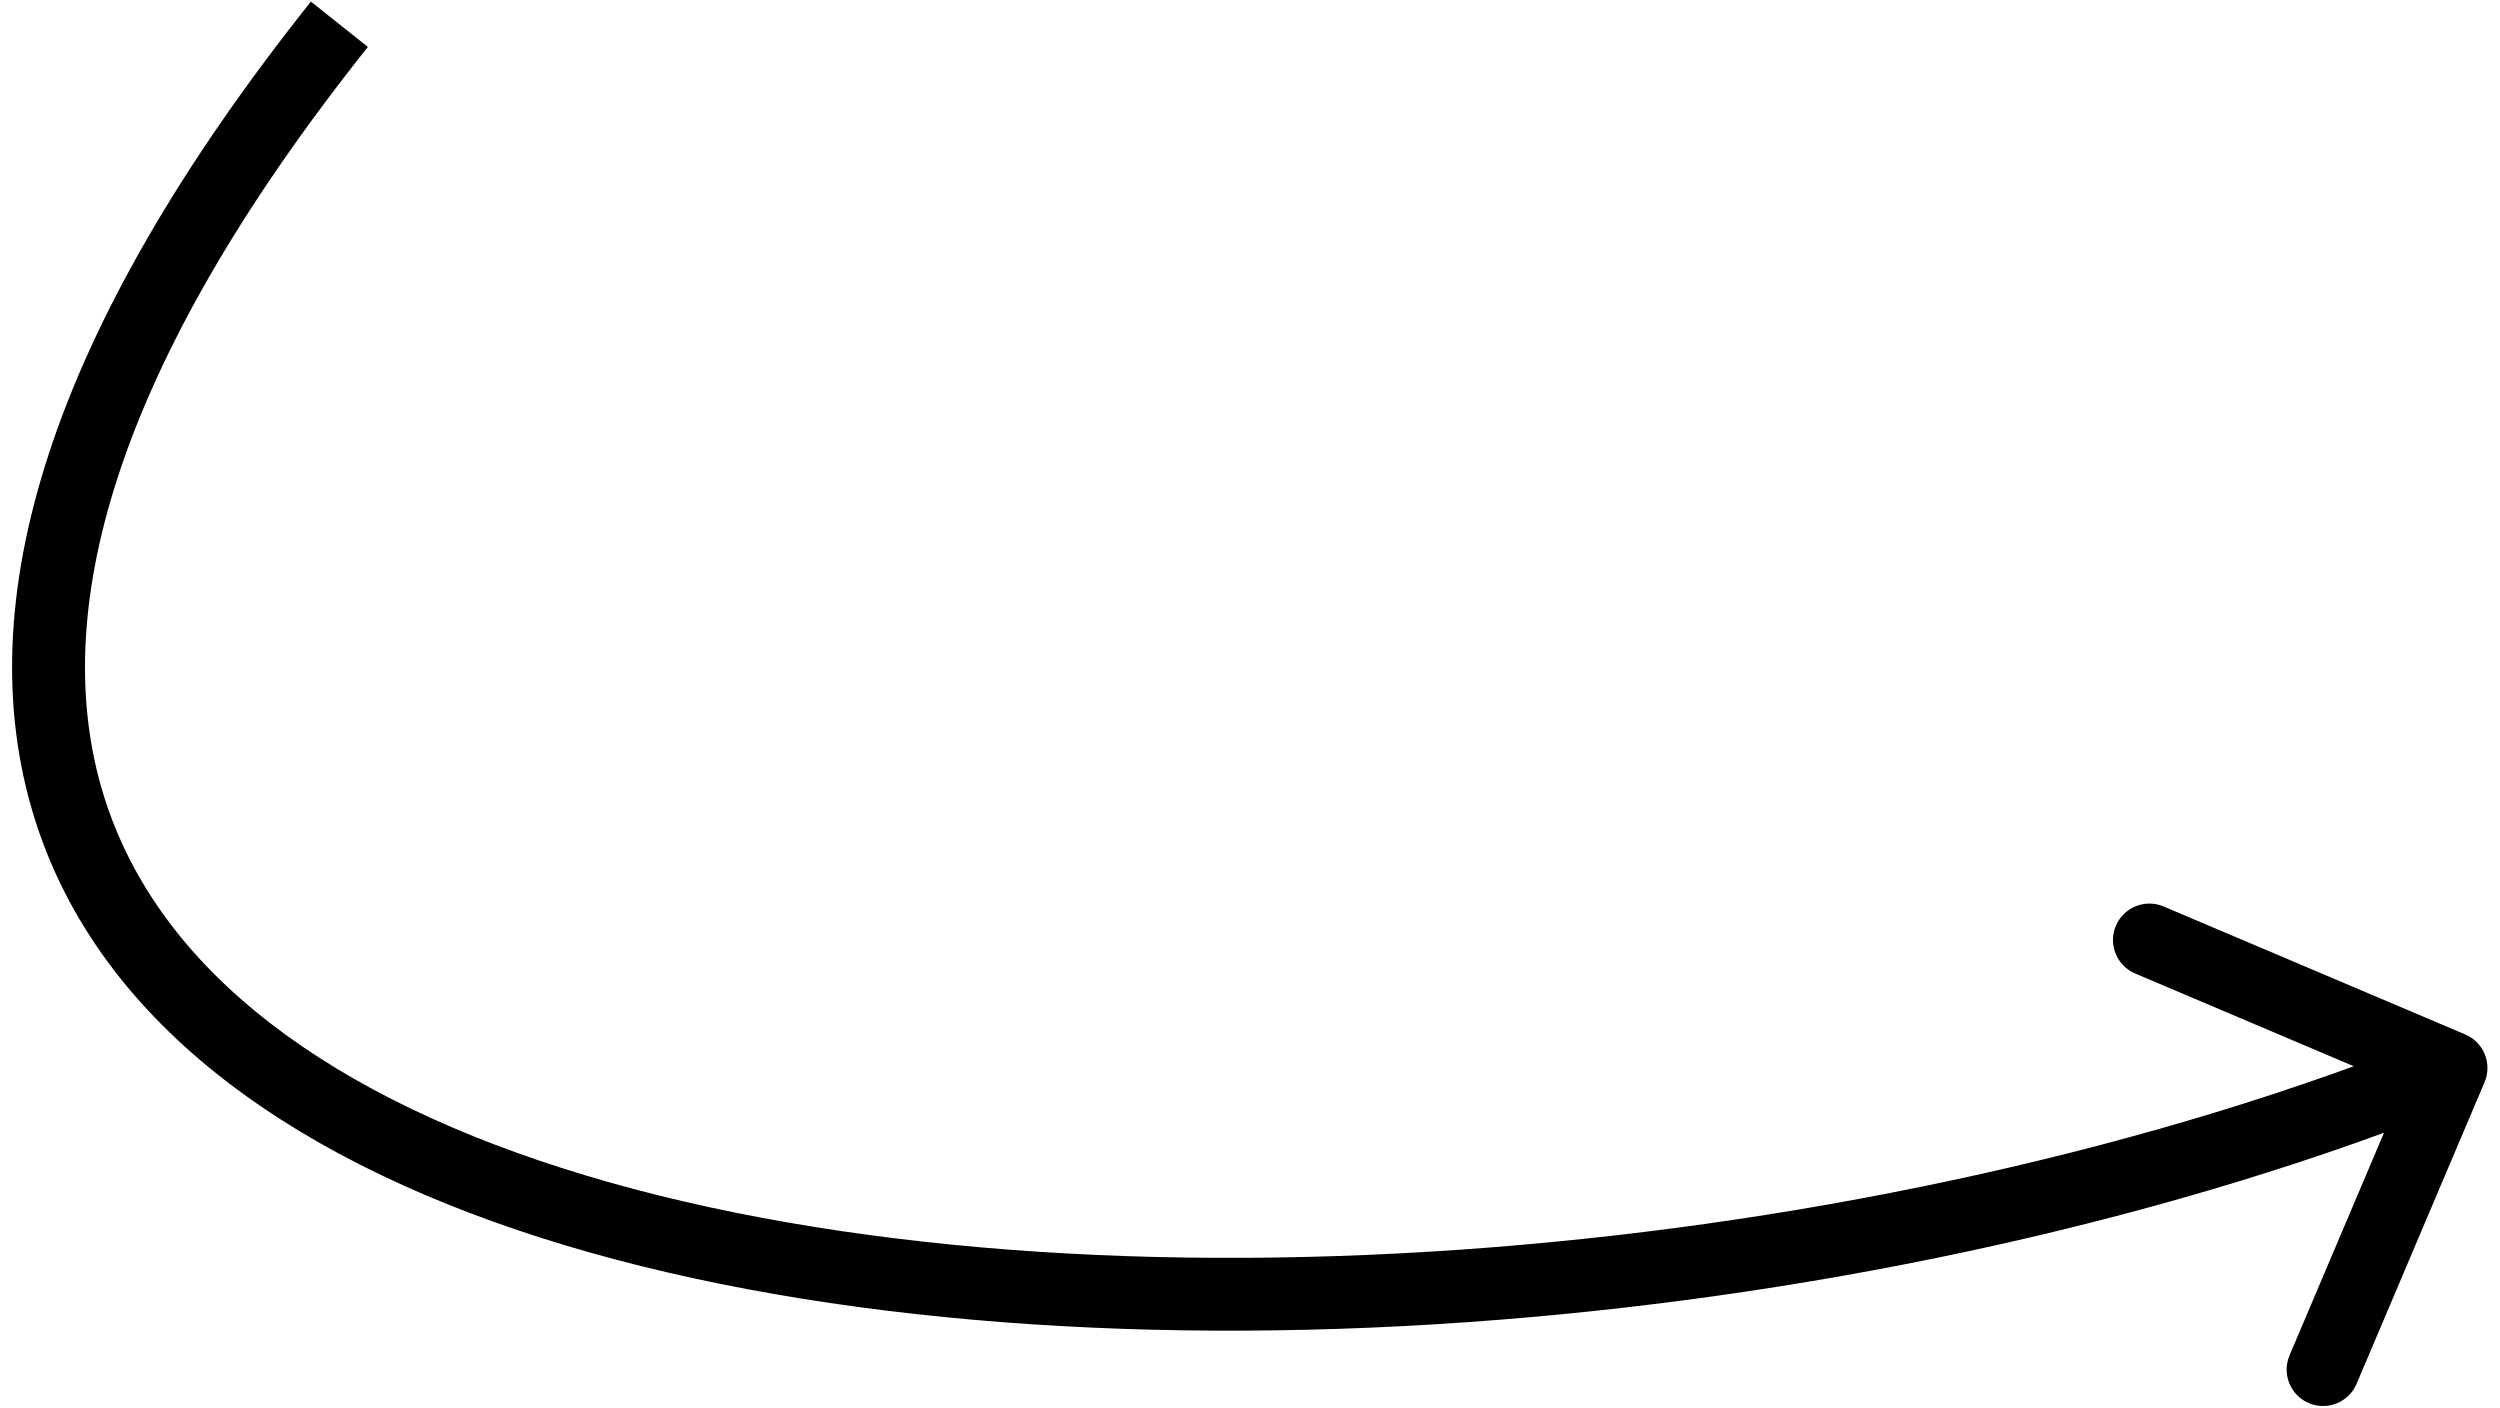 <svg width="103" height="58" viewBox="0 0 103 58" fill="none" xmlns="http://www.w3.org/2000/svg">
<path d="M102.364 44.586C102.687 43.823 102.331 42.943 101.569 42.619L89.141 37.347C88.378 37.023 87.498 37.379 87.174 38.142C86.85 38.904 87.207 39.785 87.969 40.108L99.016 44.795L94.329 55.842C94.006 56.605 94.362 57.485 95.124 57.809C95.887 58.132 96.768 57.776 97.091 57.014L102.364 44.586ZM12.809 0.066C1.955 13.696 -1.296 24.847 1.392 33.612C4.081 42.376 12.499 48.071 23.302 51.312C44.941 57.803 77.795 54.992 101.545 45.391L100.421 42.609C77.171 52.008 45.025 54.697 24.164 48.438C13.716 45.304 6.509 40.062 4.261 32.732C2.012 25.403 4.51 15.304 15.156 1.934L12.809 0.066Z" fill="black"/>
</svg>
